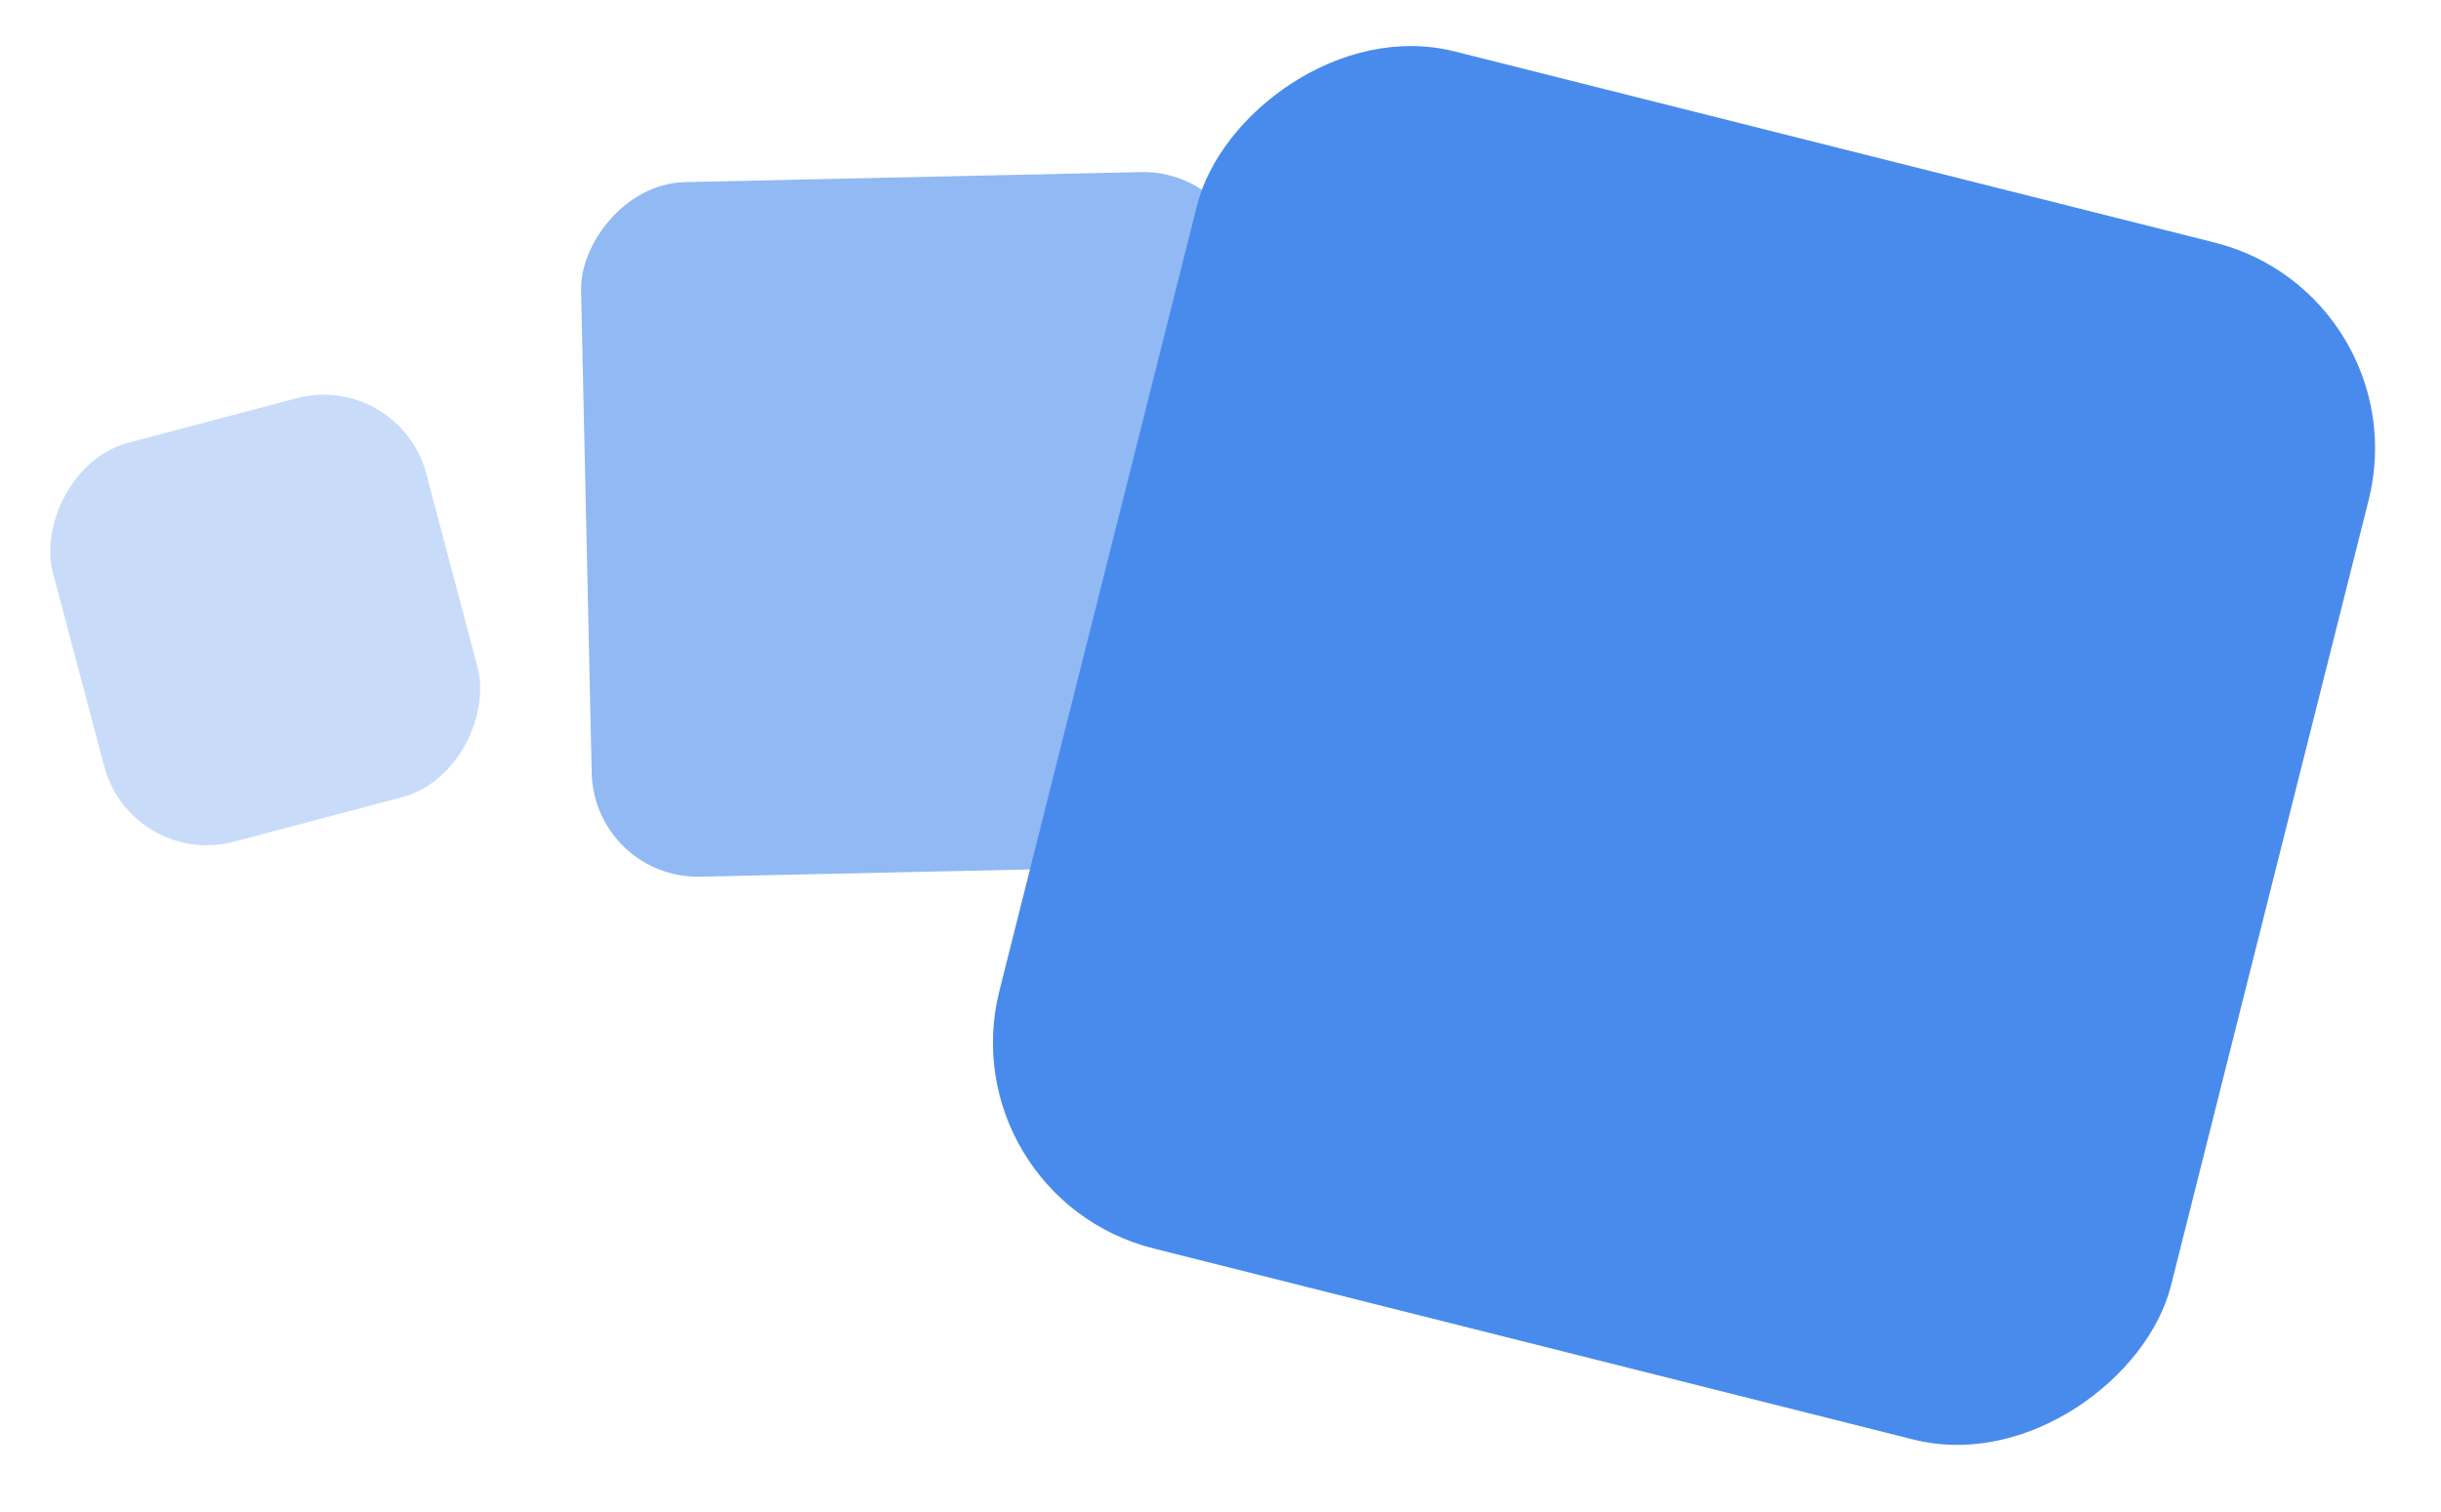 <svg width="92" height="57" viewBox="0 0 92 57" fill="none" xmlns="http://www.w3.org/2000/svg">
<rect opacity="0.3" width="14.554" height="15.554" rx="4" transform="matrix(-0.967 0.256 0.256 0.967 15.042 13.99)" fill="#488BEC"/>
<rect opacity="0.6" width="25.185" height="26.185" rx="4" transform="matrix(-1 0.022 0.022 1 46.998 6.4)" fill="#488BEC"/>
<rect width="45.523" height="46.523" rx="8" transform="matrix(-0.97 -0.244 -0.244 0.97 91.224 11.095)" fill="#488BEC"/>
</svg>
